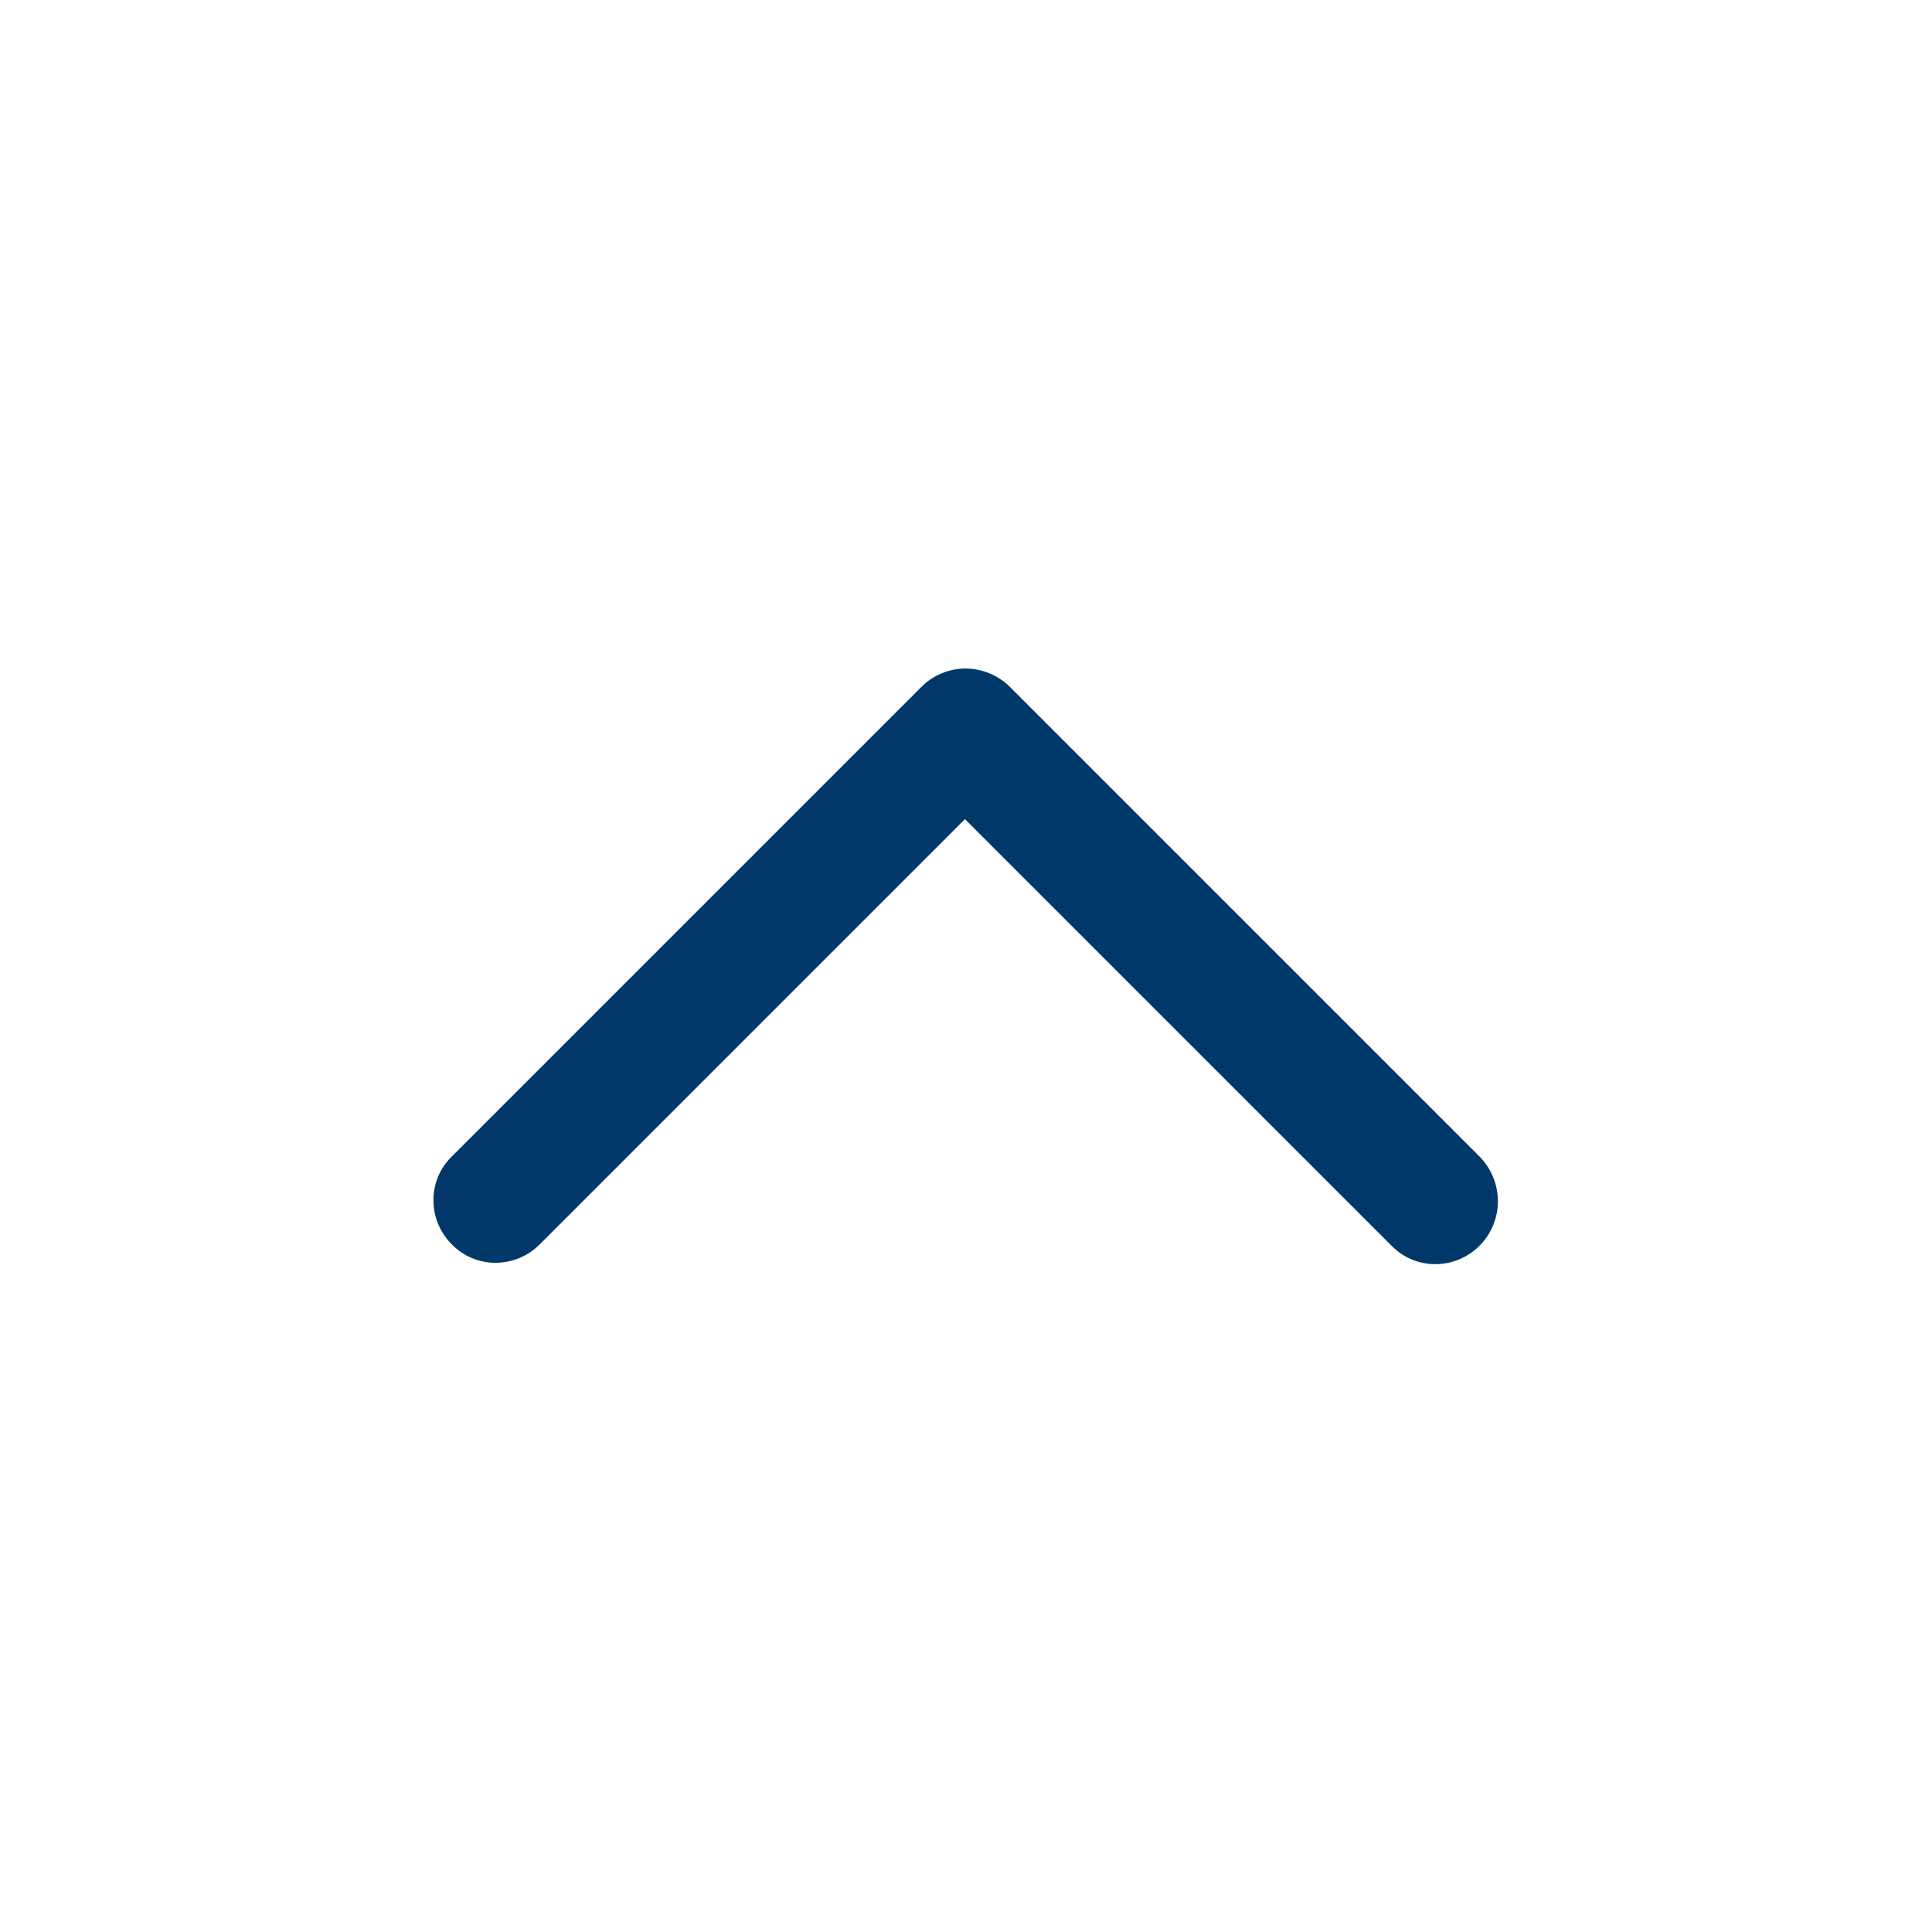 <?xml version="1.0" encoding="utf-8"?>
<!-- Generator: Adobe Illustrator 21.1.0, SVG Export Plug-In . SVG Version: 6.00 Build 0)  -->
<svg version="1.1" id="Ebene_1" xmlns="http://www.w3.org/2000/svg" xmlns:xlink="http://www.w3.org/1999/xlink" x="0px" y="0px"
	 viewBox="0 0 283.5 283.5" style="enable-background:new 0 0 283.5 283.5;" xml:space="preserve">
<style type="text/css">
	.st0{fill:#00386A;}
</style>
<path class="st0" d="M-236.3,219.9c-2.3,0-4.7-0.9-6.5-2.7c-3.6-3.6-3.6-9.4,0-12.9l62.6-62.6l-62.4-62.4c-3.6-3.6-3.6-9.4,0-12.9
	c3.6-3.6,9.4-3.6,12.9,0l68.9,68.9c1.7,1.7,2.7,4,2.7,6.5c0,2.4-1,4.8-2.7,6.5l-69,69C-231.6,219-233.9,219.9-236.3,219.9z"/>
<path class="st0" d="M521.2,63.6c2.3,0,4.7,0.9,6.5,2.7c3.6,3.6,3.6,9.4,0,12.9l-62.6,62.6l62.4,62.4c3.6,3.6,3.6,9.4,0,12.9
	c-3.6,3.6-9.4,3.6-12.9,0l-68.9-68.9c-1.7-1.7-2.7-4-2.7-6.5c0-2.4,1-4.8,2.7-6.5l69-69C516.6,64.5,518.9,63.6,521.2,63.6z"/>
<path class="st0" d="M219.8,176.3c0,2.3-0.9,4.7-2.7,6.5c-3.6,3.6-9.4,3.6-12.9,0l-62.6-62.6l-62.4,62.4c-3.6,3.6-9.4,3.6-12.9,0
	c-3.6-3.6-3.6-9.4,0-12.9l68.9-68.9c1.7-1.7,4-2.7,6.5-2.7c2.4,0,4.8,1,6.5,2.7l69,69C218.9,171.6,219.8,173.9,219.8,176.3z"/>
</svg>
